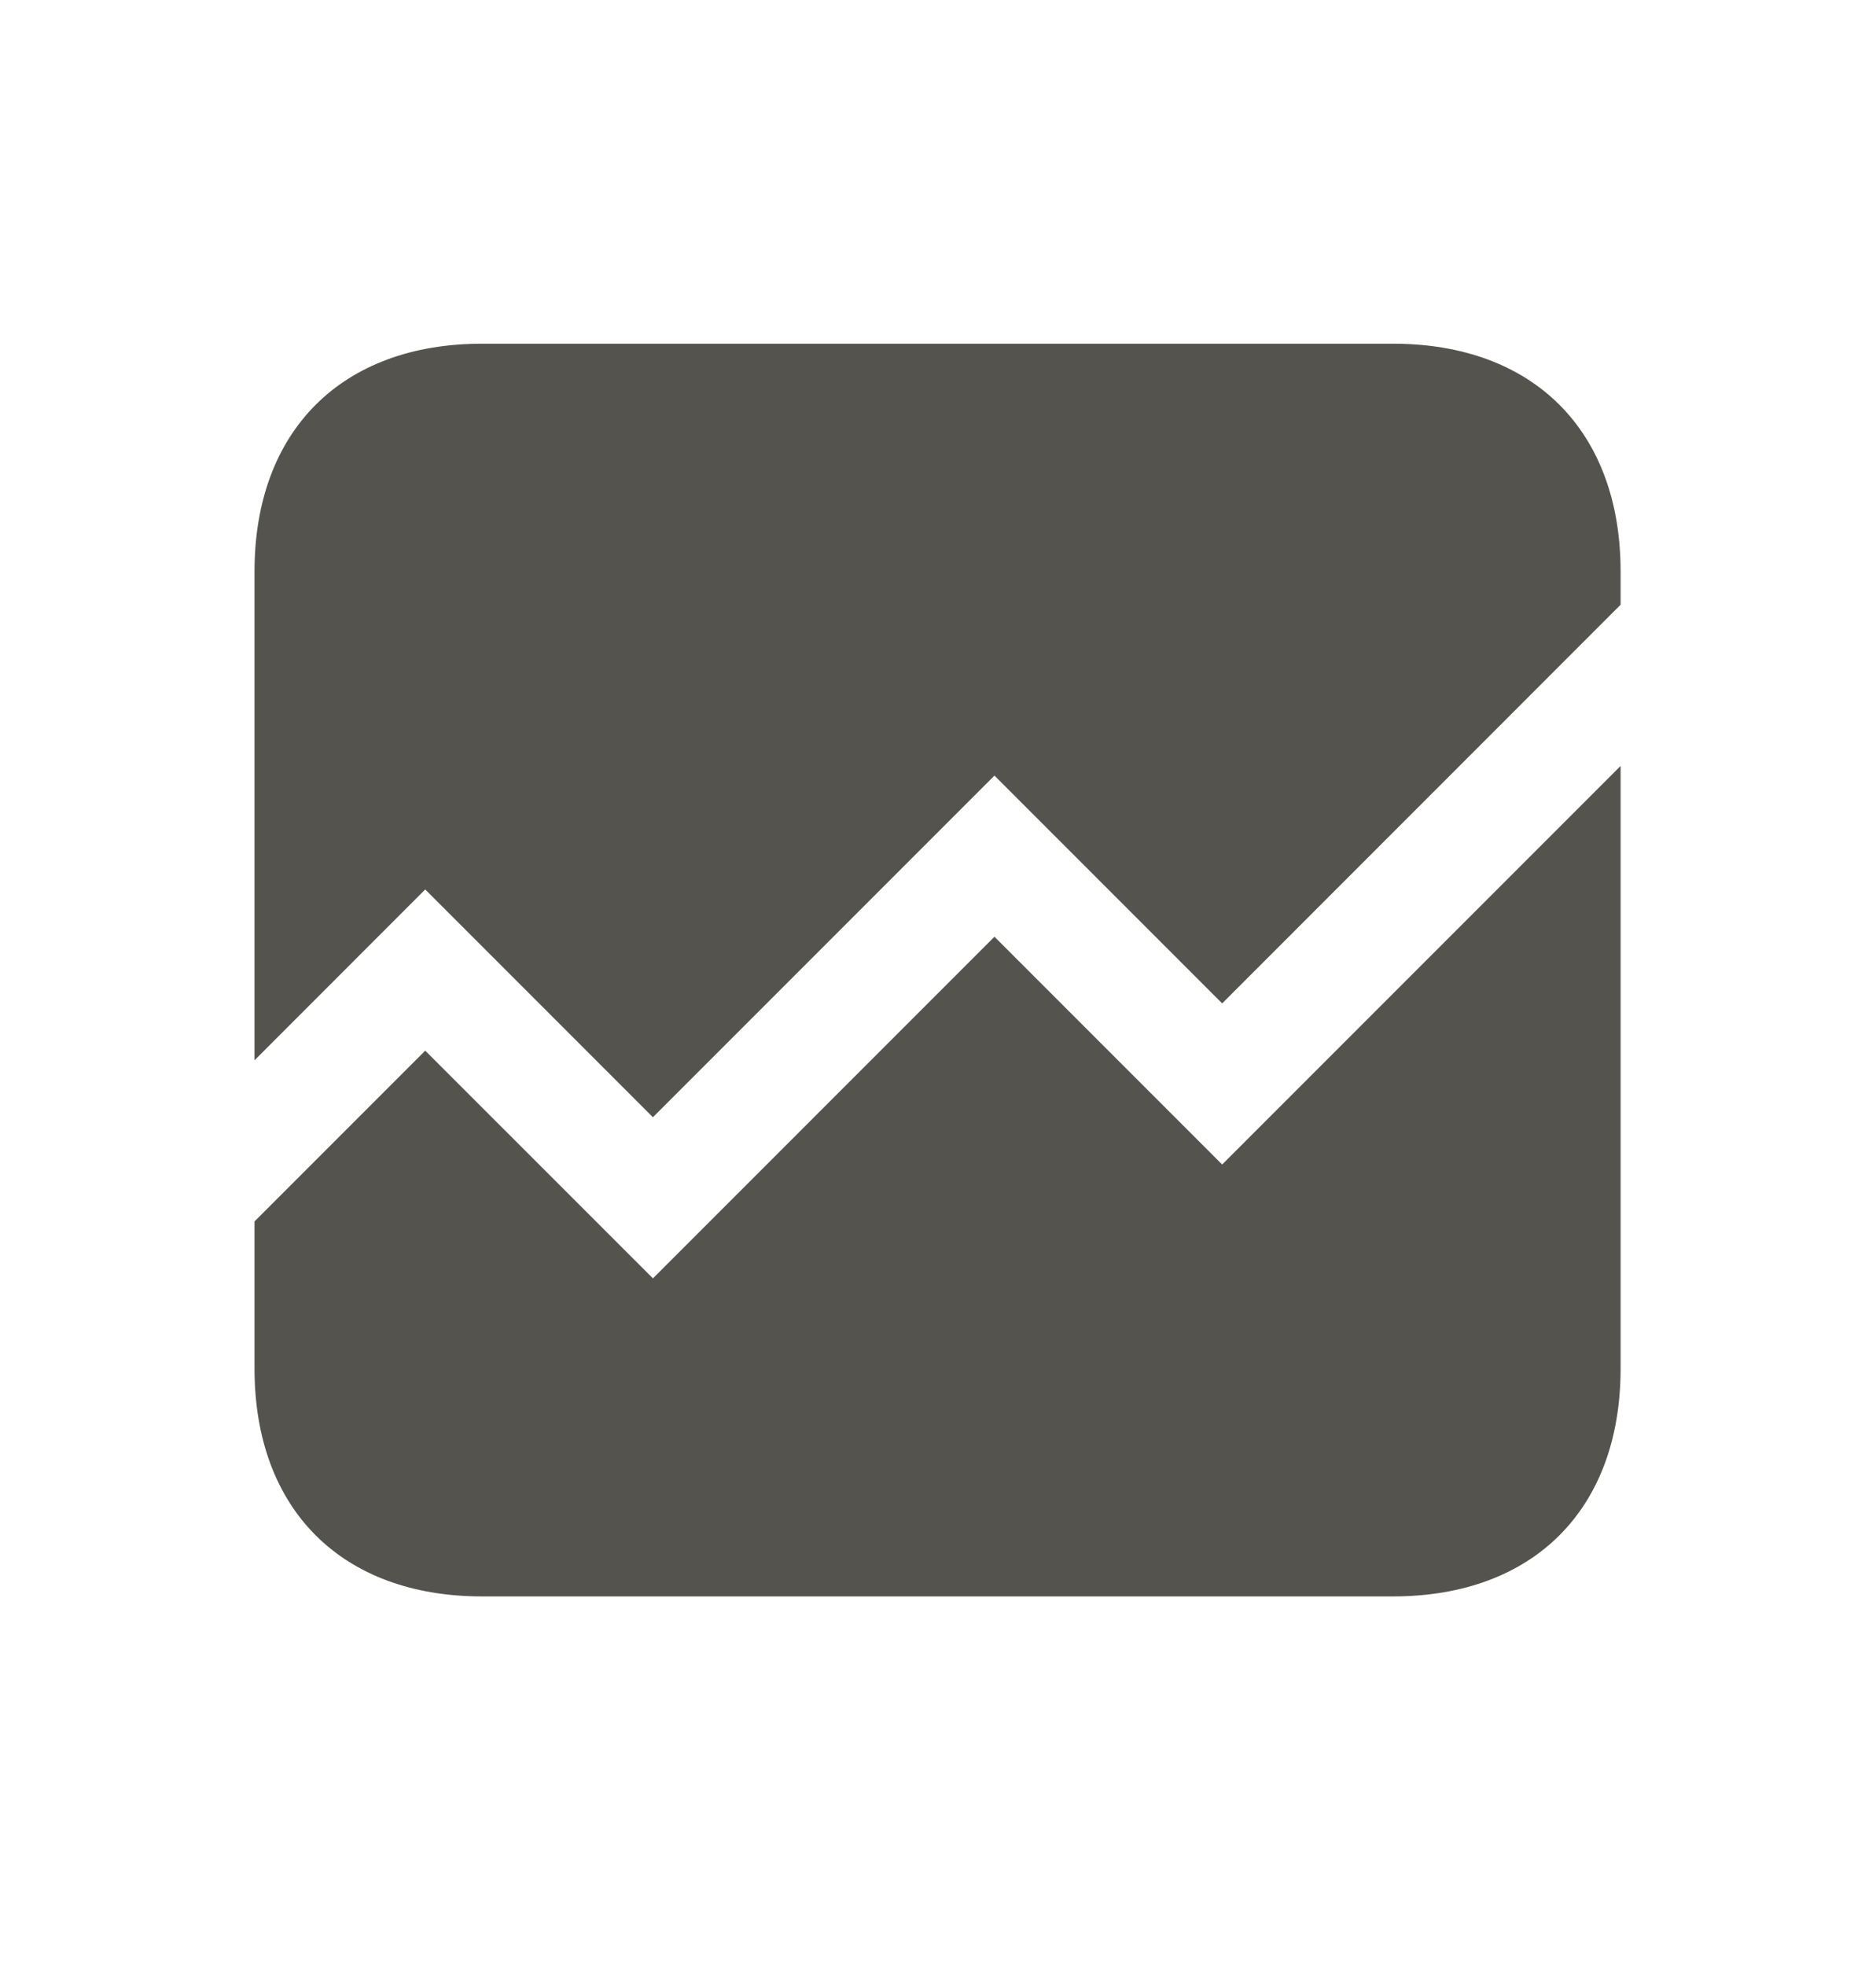 <svg width="21" height="22" viewBox="0 0 21 22" fill="none" xmlns="http://www.w3.org/2000/svg">
<g clip-path="url(#clip0_3_268)">
<g clip-path="url(#clip1_3_268)">
<path d="M13.681 13.031L18.141 8.571V15.315C18.141 16.889 17.166 17.864 15.592 17.864H5.397C3.824 17.864 2.849 16.889 2.849 15.315V13.668L4.76 11.757L7.309 14.305L11.132 10.482L13.681 13.031ZM15.592 3.846H5.397C3.824 3.846 2.849 4.821 2.849 6.395V11.865L4.76 9.953L7.309 12.502L11.132 8.679L13.681 11.228L18.141 6.767V6.395C18.141 4.821 17.166 3.846 15.592 3.846Z" fill="#55534E"/>
</g>
</g>
<defs>
<clipPath id="clip0_3_268">
<rect x="0.3" y="0.66" width="20.39" height="20.39" rx="3" fill="white"/>
</clipPath>
<clipPath id="clip1_3_268">
<rect width="20.39" height="20.39" fill="white" transform="translate(0.3 0.66)"/>
</clipPath>
</defs>
</svg>
